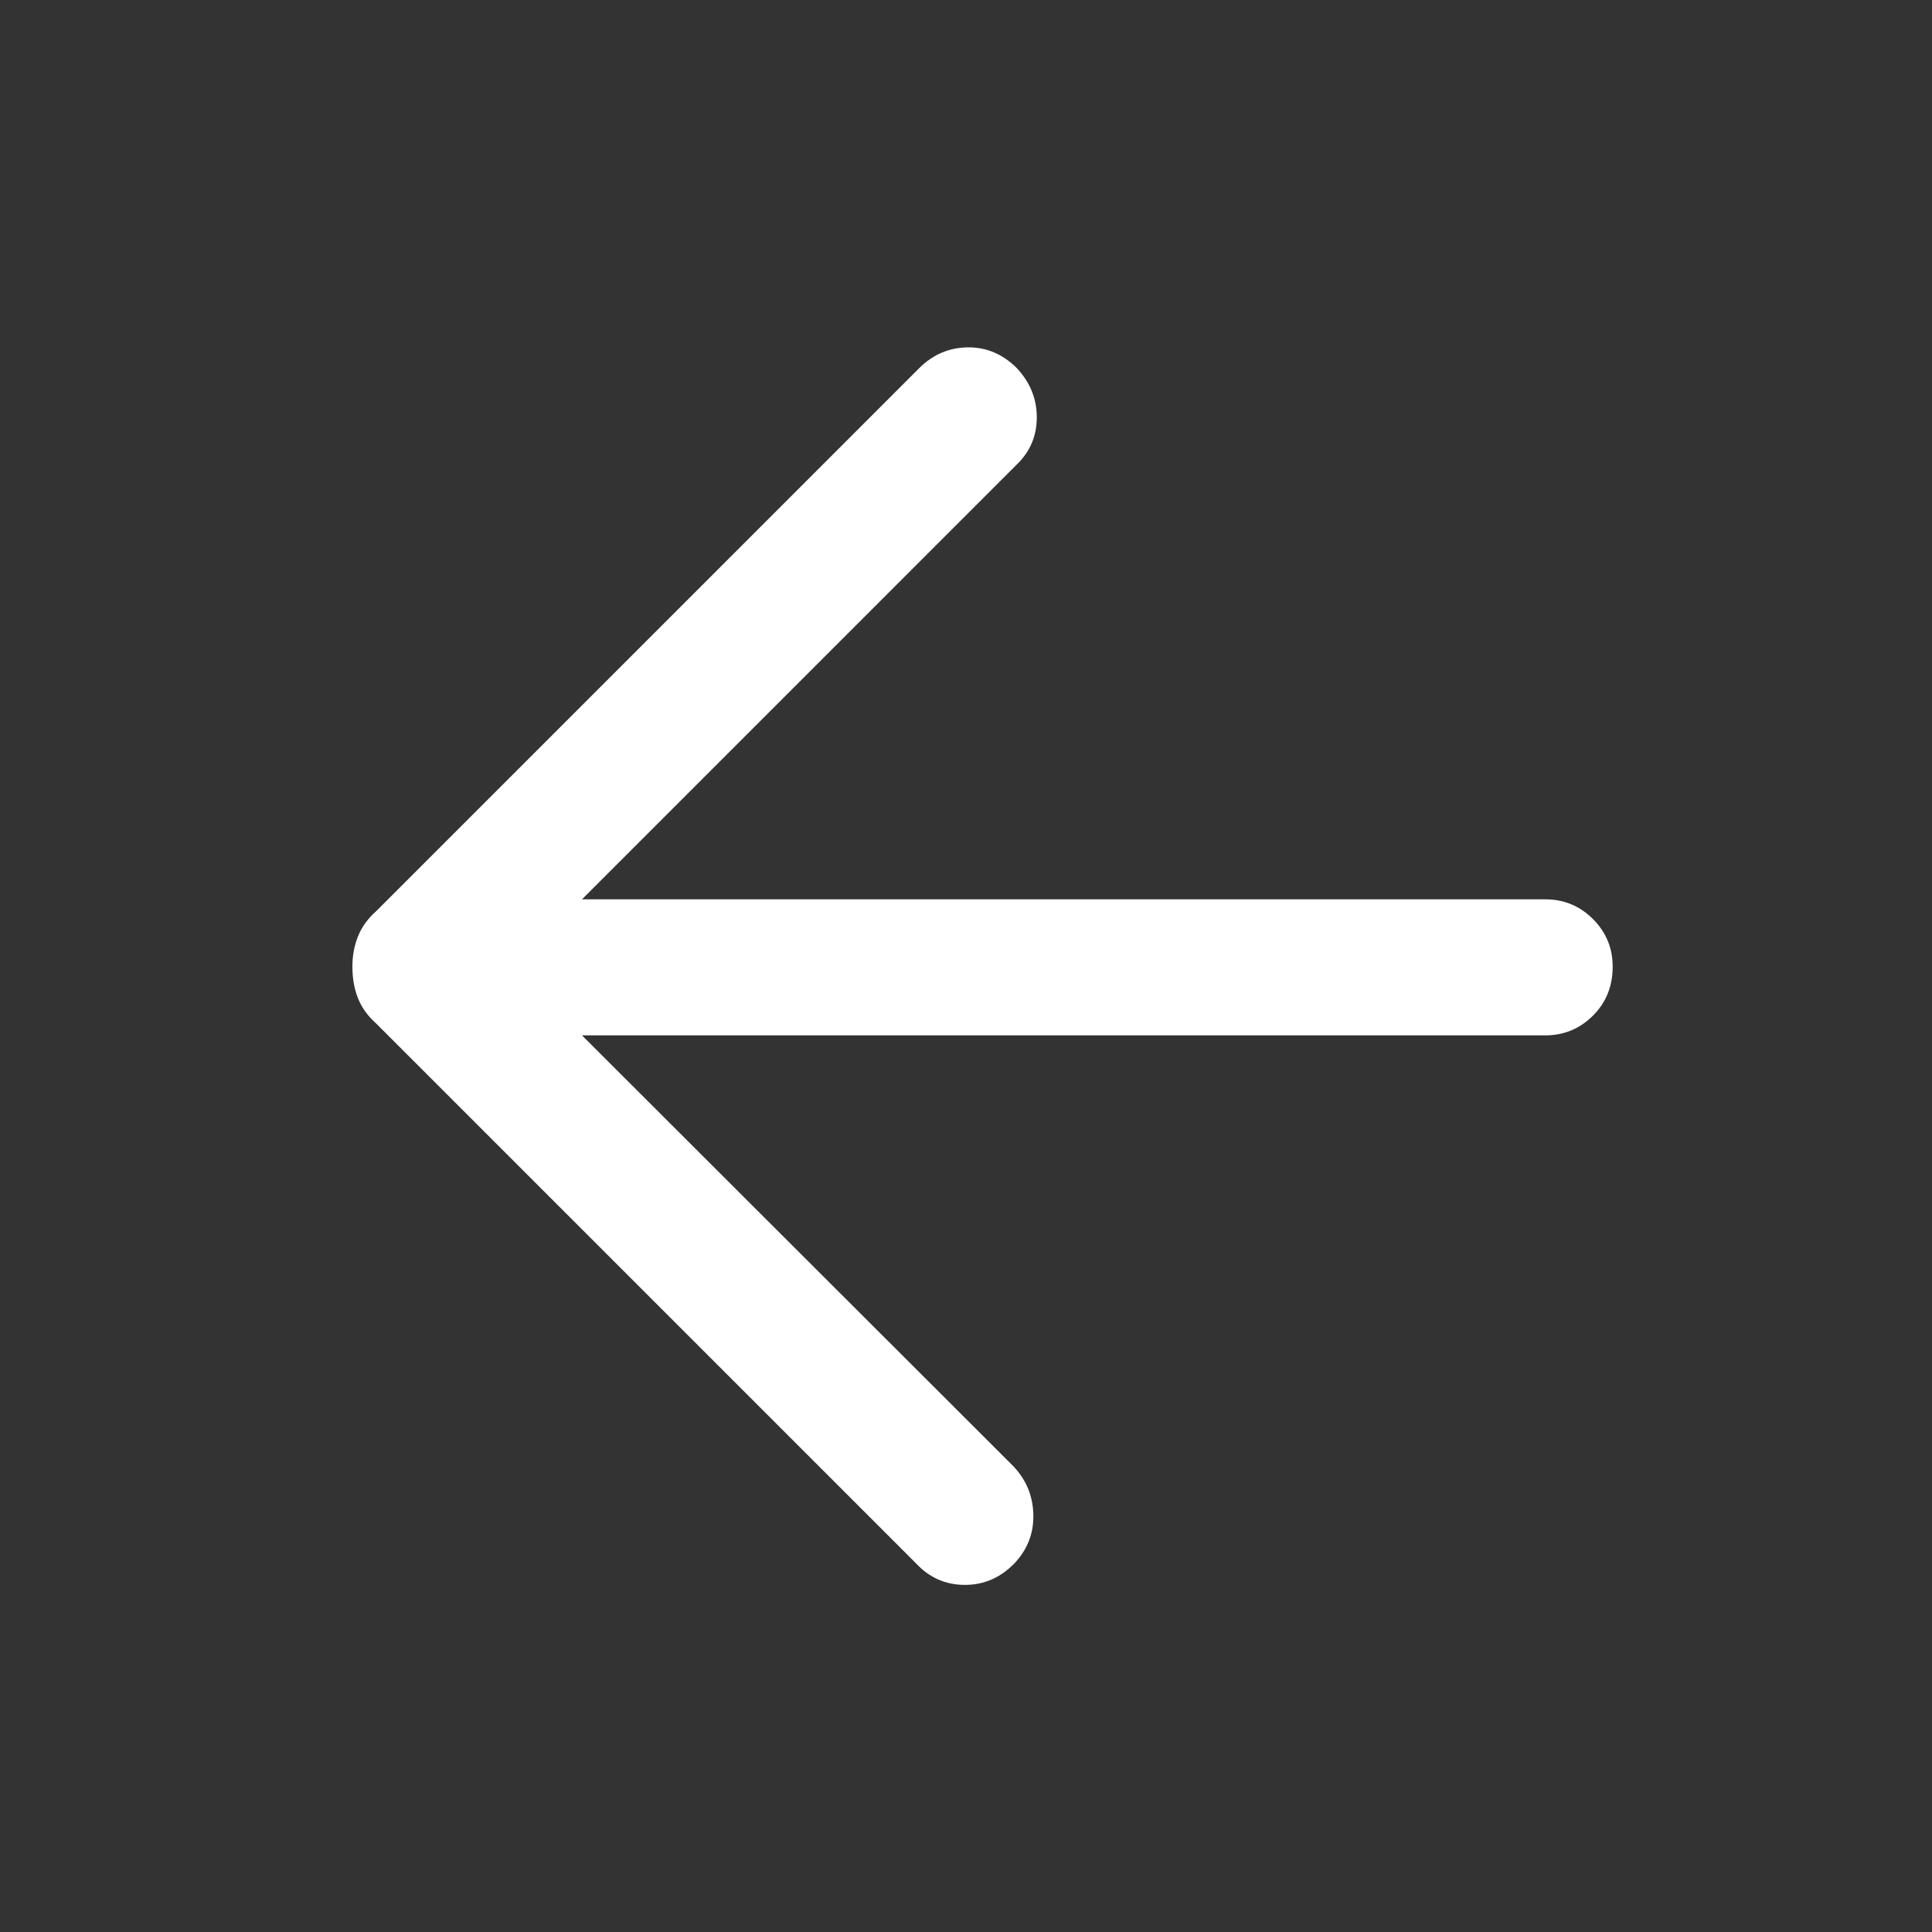 <svg xmlns="http://www.w3.org/2000/svg" height="40" viewBox="0 -960 960 960" width="40">
  <rect x="0" y="-960" width="960" height="960" fill="#333333" stroke="none"/>
  <path d="M289.178-445.539 503.23-231.744q9.846 10.149 10.231 24.19.384 14.04-9.436 24.416-10.487 10.726-24.692 10.662-14.204-.064-24.025-10.551l-268.44-268.441q-6.225-5.558-8.995-12.541-2.769-6.983-2.769-15.692 0-8.043 2.769-14.991 2.77-6.949 8.995-12.507l269.774-269.774q10.23-10.231 24.178-10.423 13.949-.192 24.538 10.423 9.821 10.589 9.821 24.345 0 13.756-9.821 23.32l-216.18 216.181h478.693q13.865 0 23.663 9.799t9.798 23.666q0 14.533-9.798 24.328t-23.663 9.795H289.178Z" fill="#ffffff"/>
</svg>

